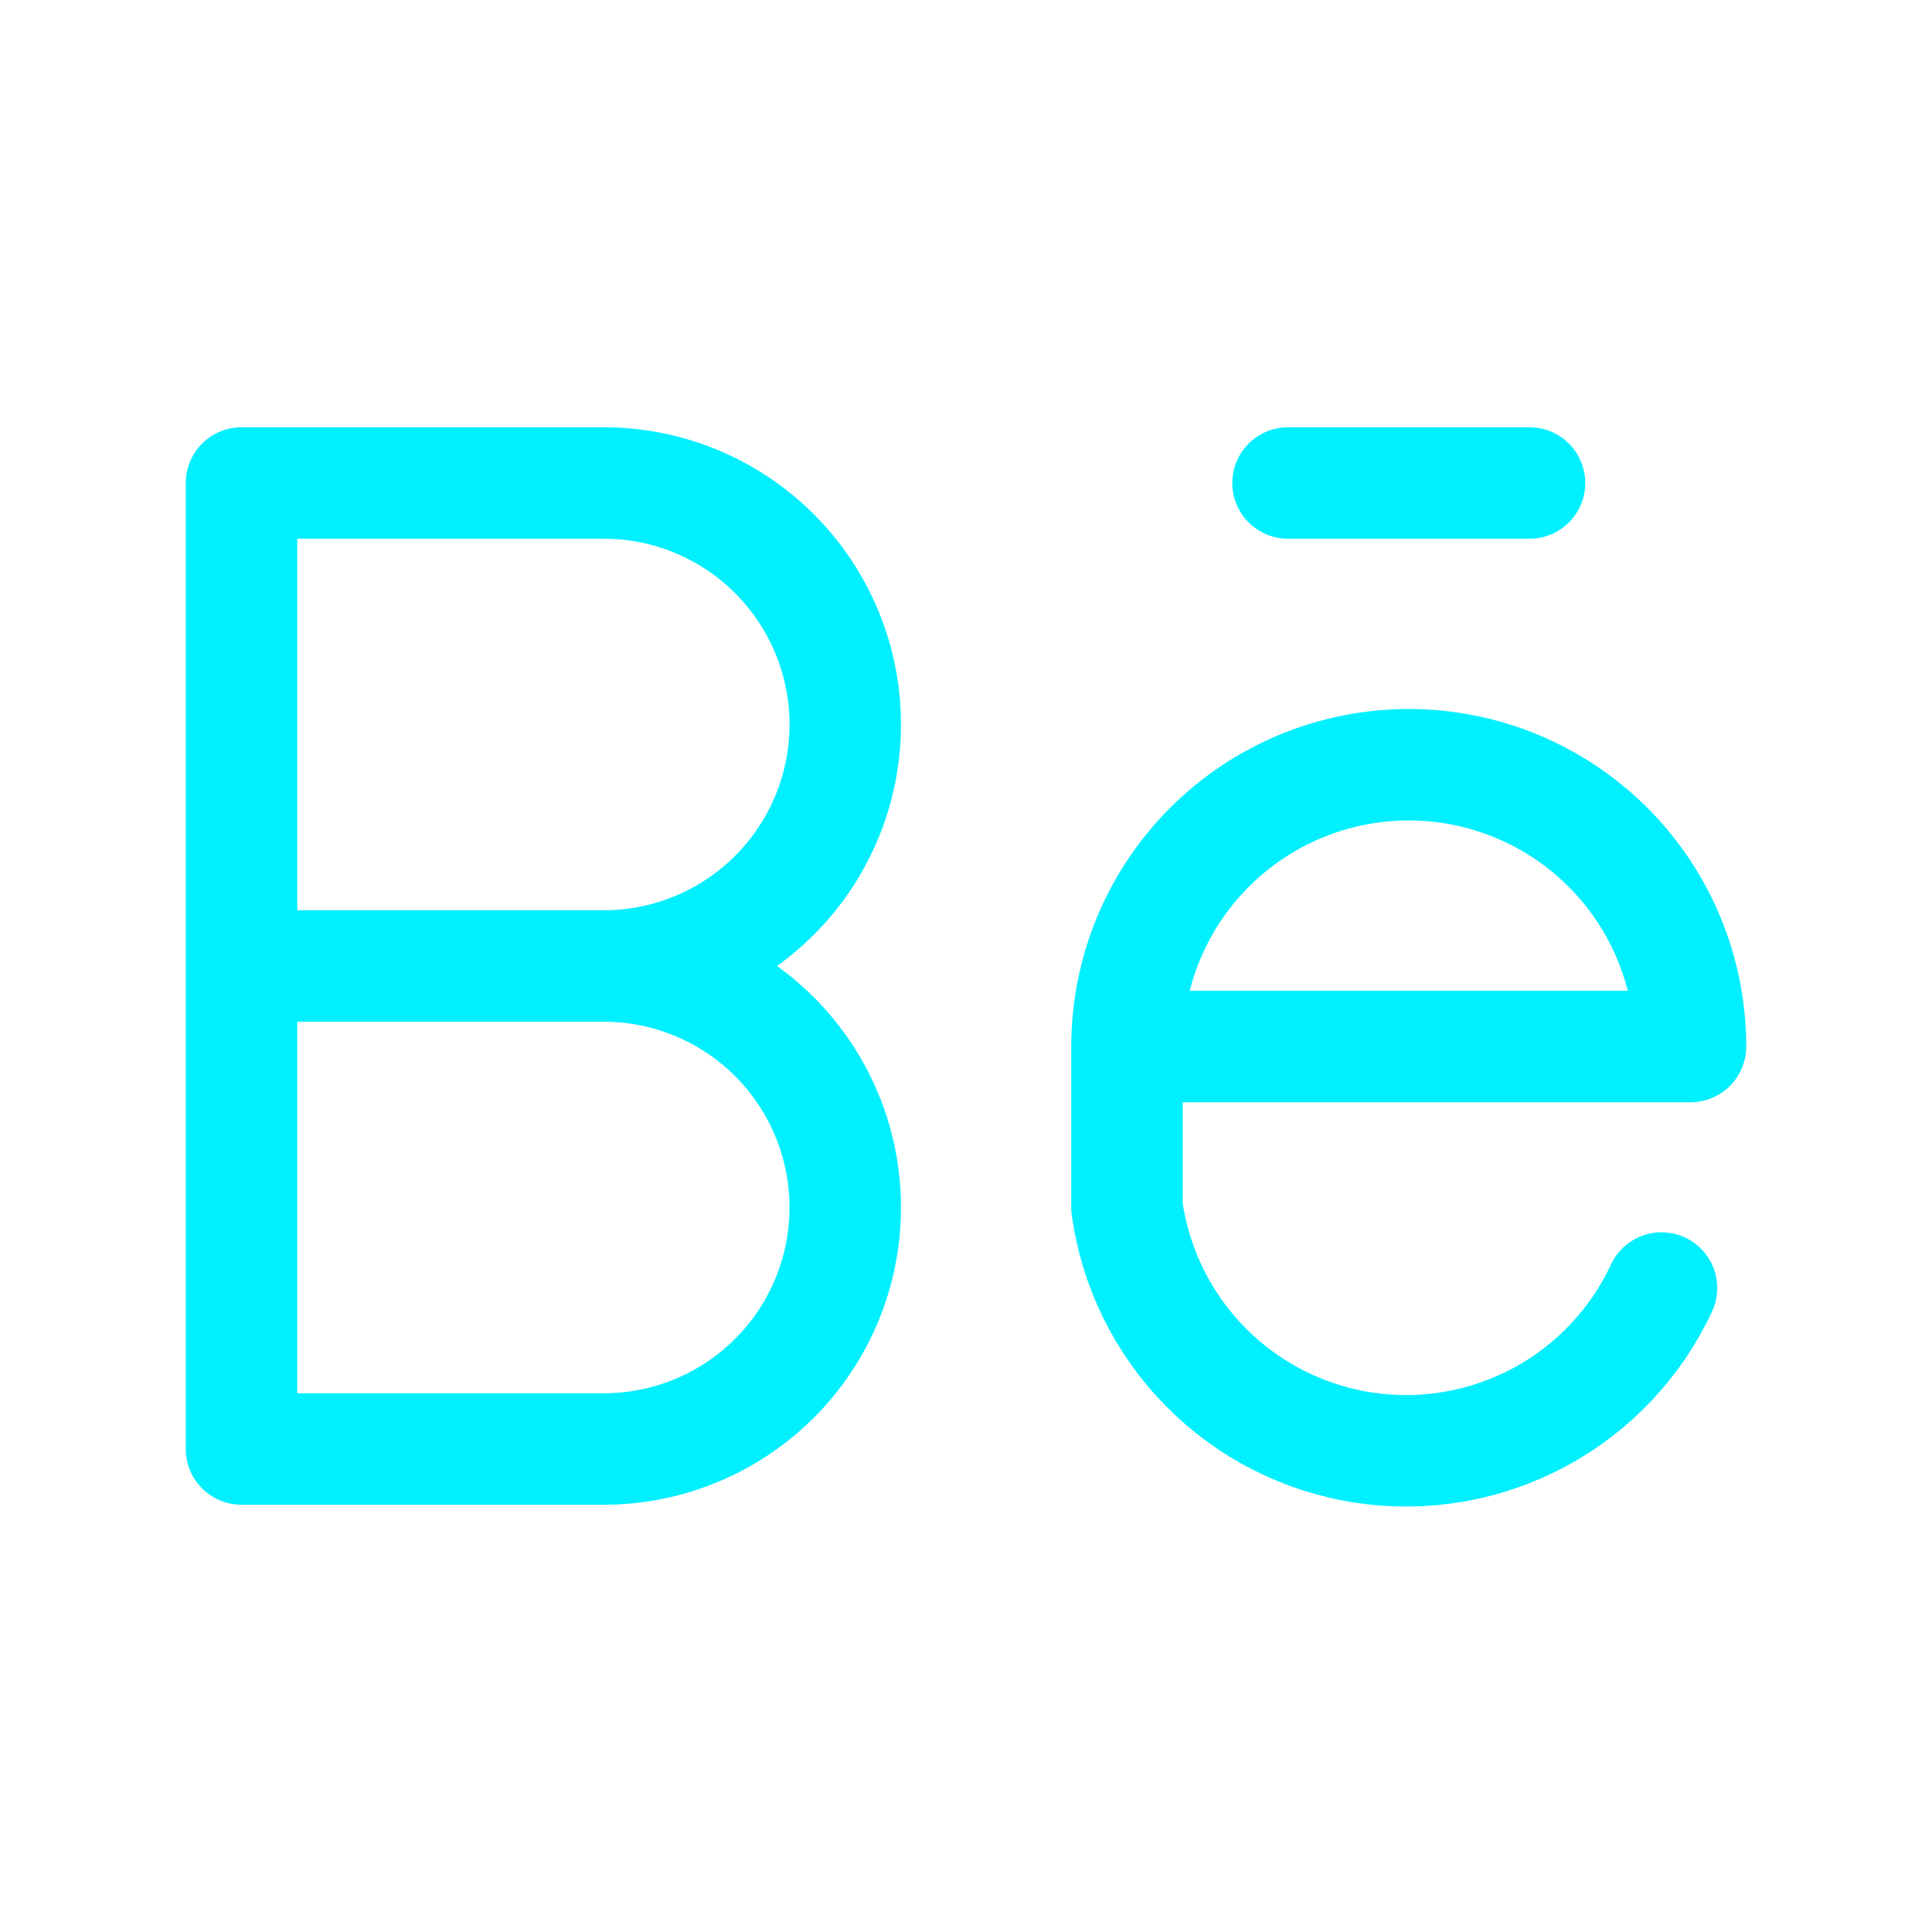 <svg width="52" height="52" viewBox="0 0 52 52" fill="none" xmlns="http://www.w3.org/2000/svg">
<path d="M16.25 26C17.974 26 19.627 25.315 20.846 24.096C22.065 22.877 22.75 21.224 22.75 19.5C22.75 17.776 22.065 16.123 20.846 14.904C19.627 13.685 17.974 13 16.25 13H6.5V39H16.25C17.974 39 19.627 38.315 20.846 37.096C22.065 35.877 22.75 34.224 22.75 32.5C22.75 30.776 22.065 29.123 20.846 27.904C19.627 26.685 17.974 26 16.25 26ZM16.25 26H6.5M30.333 28.167H45.5C45.5 26.155 44.701 24.227 43.279 22.804C41.857 21.382 39.928 20.583 37.917 20.583C35.905 20.583 33.977 21.382 32.554 22.804C31.132 24.227 30.333 26.155 30.333 28.167ZM30.333 28.167V32.5C30.557 34.122 31.299 35.628 32.45 36.793C33.6 37.959 35.097 38.72 36.716 38.964C38.336 39.208 39.99 38.921 41.433 38.146C42.876 37.372 44.029 36.151 44.72 34.667M34.667 13H41.167" stroke="#00F0FF" stroke-width="3" stroke-linecap="round" stroke-linejoin="round"/>
</svg>
